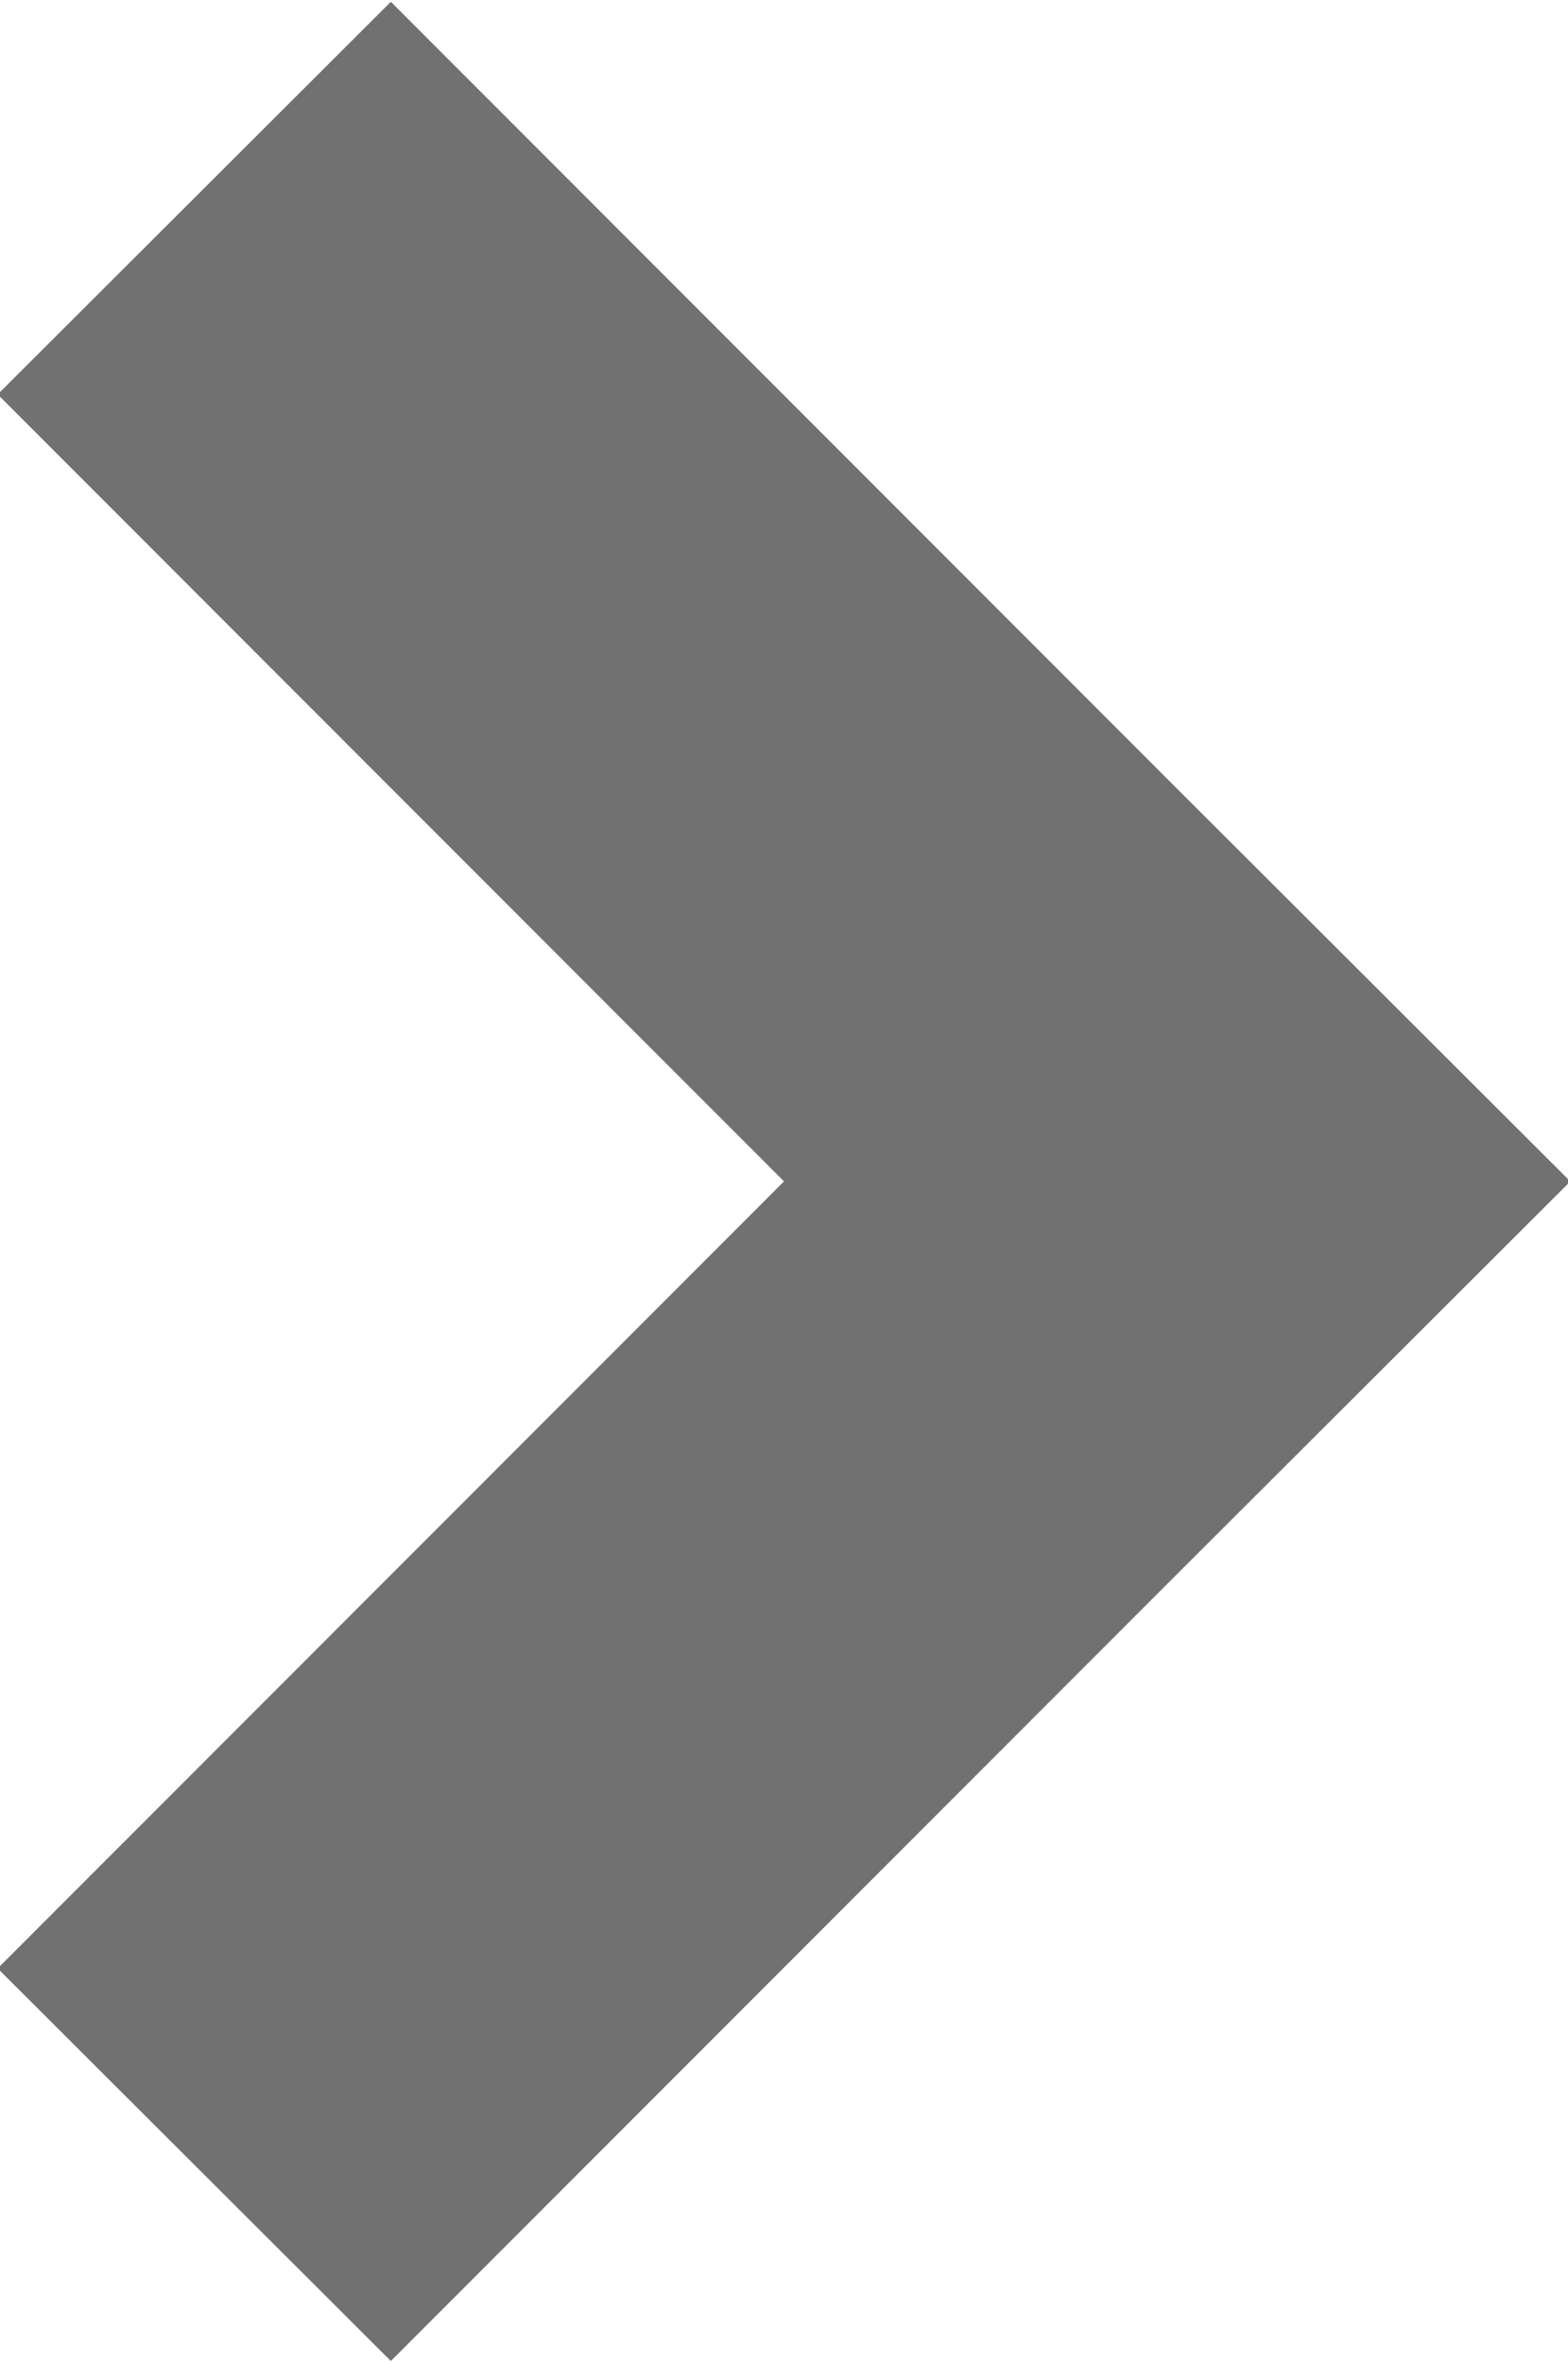 <svg xmlns="http://www.w3.org/2000/svg" width="8.75" height="13.18" viewBox="0 0 8.75 13.18">
  <defs>
    <style>
      .cls-1 {
        fill: #717171;
        fill-rule: evenodd;
      }
    </style>
  </defs>
  <path id="Button" class="cls-1" d="M751.806,1455.42l4.388,4.39h0l2.194,2.19h0l-2.194,2.19h0l-4.388,4.39-2.194-2.19L754,1462l-4.388-4.39Z" transform="translate(-749.625 -1455.41)"/>
</svg>
